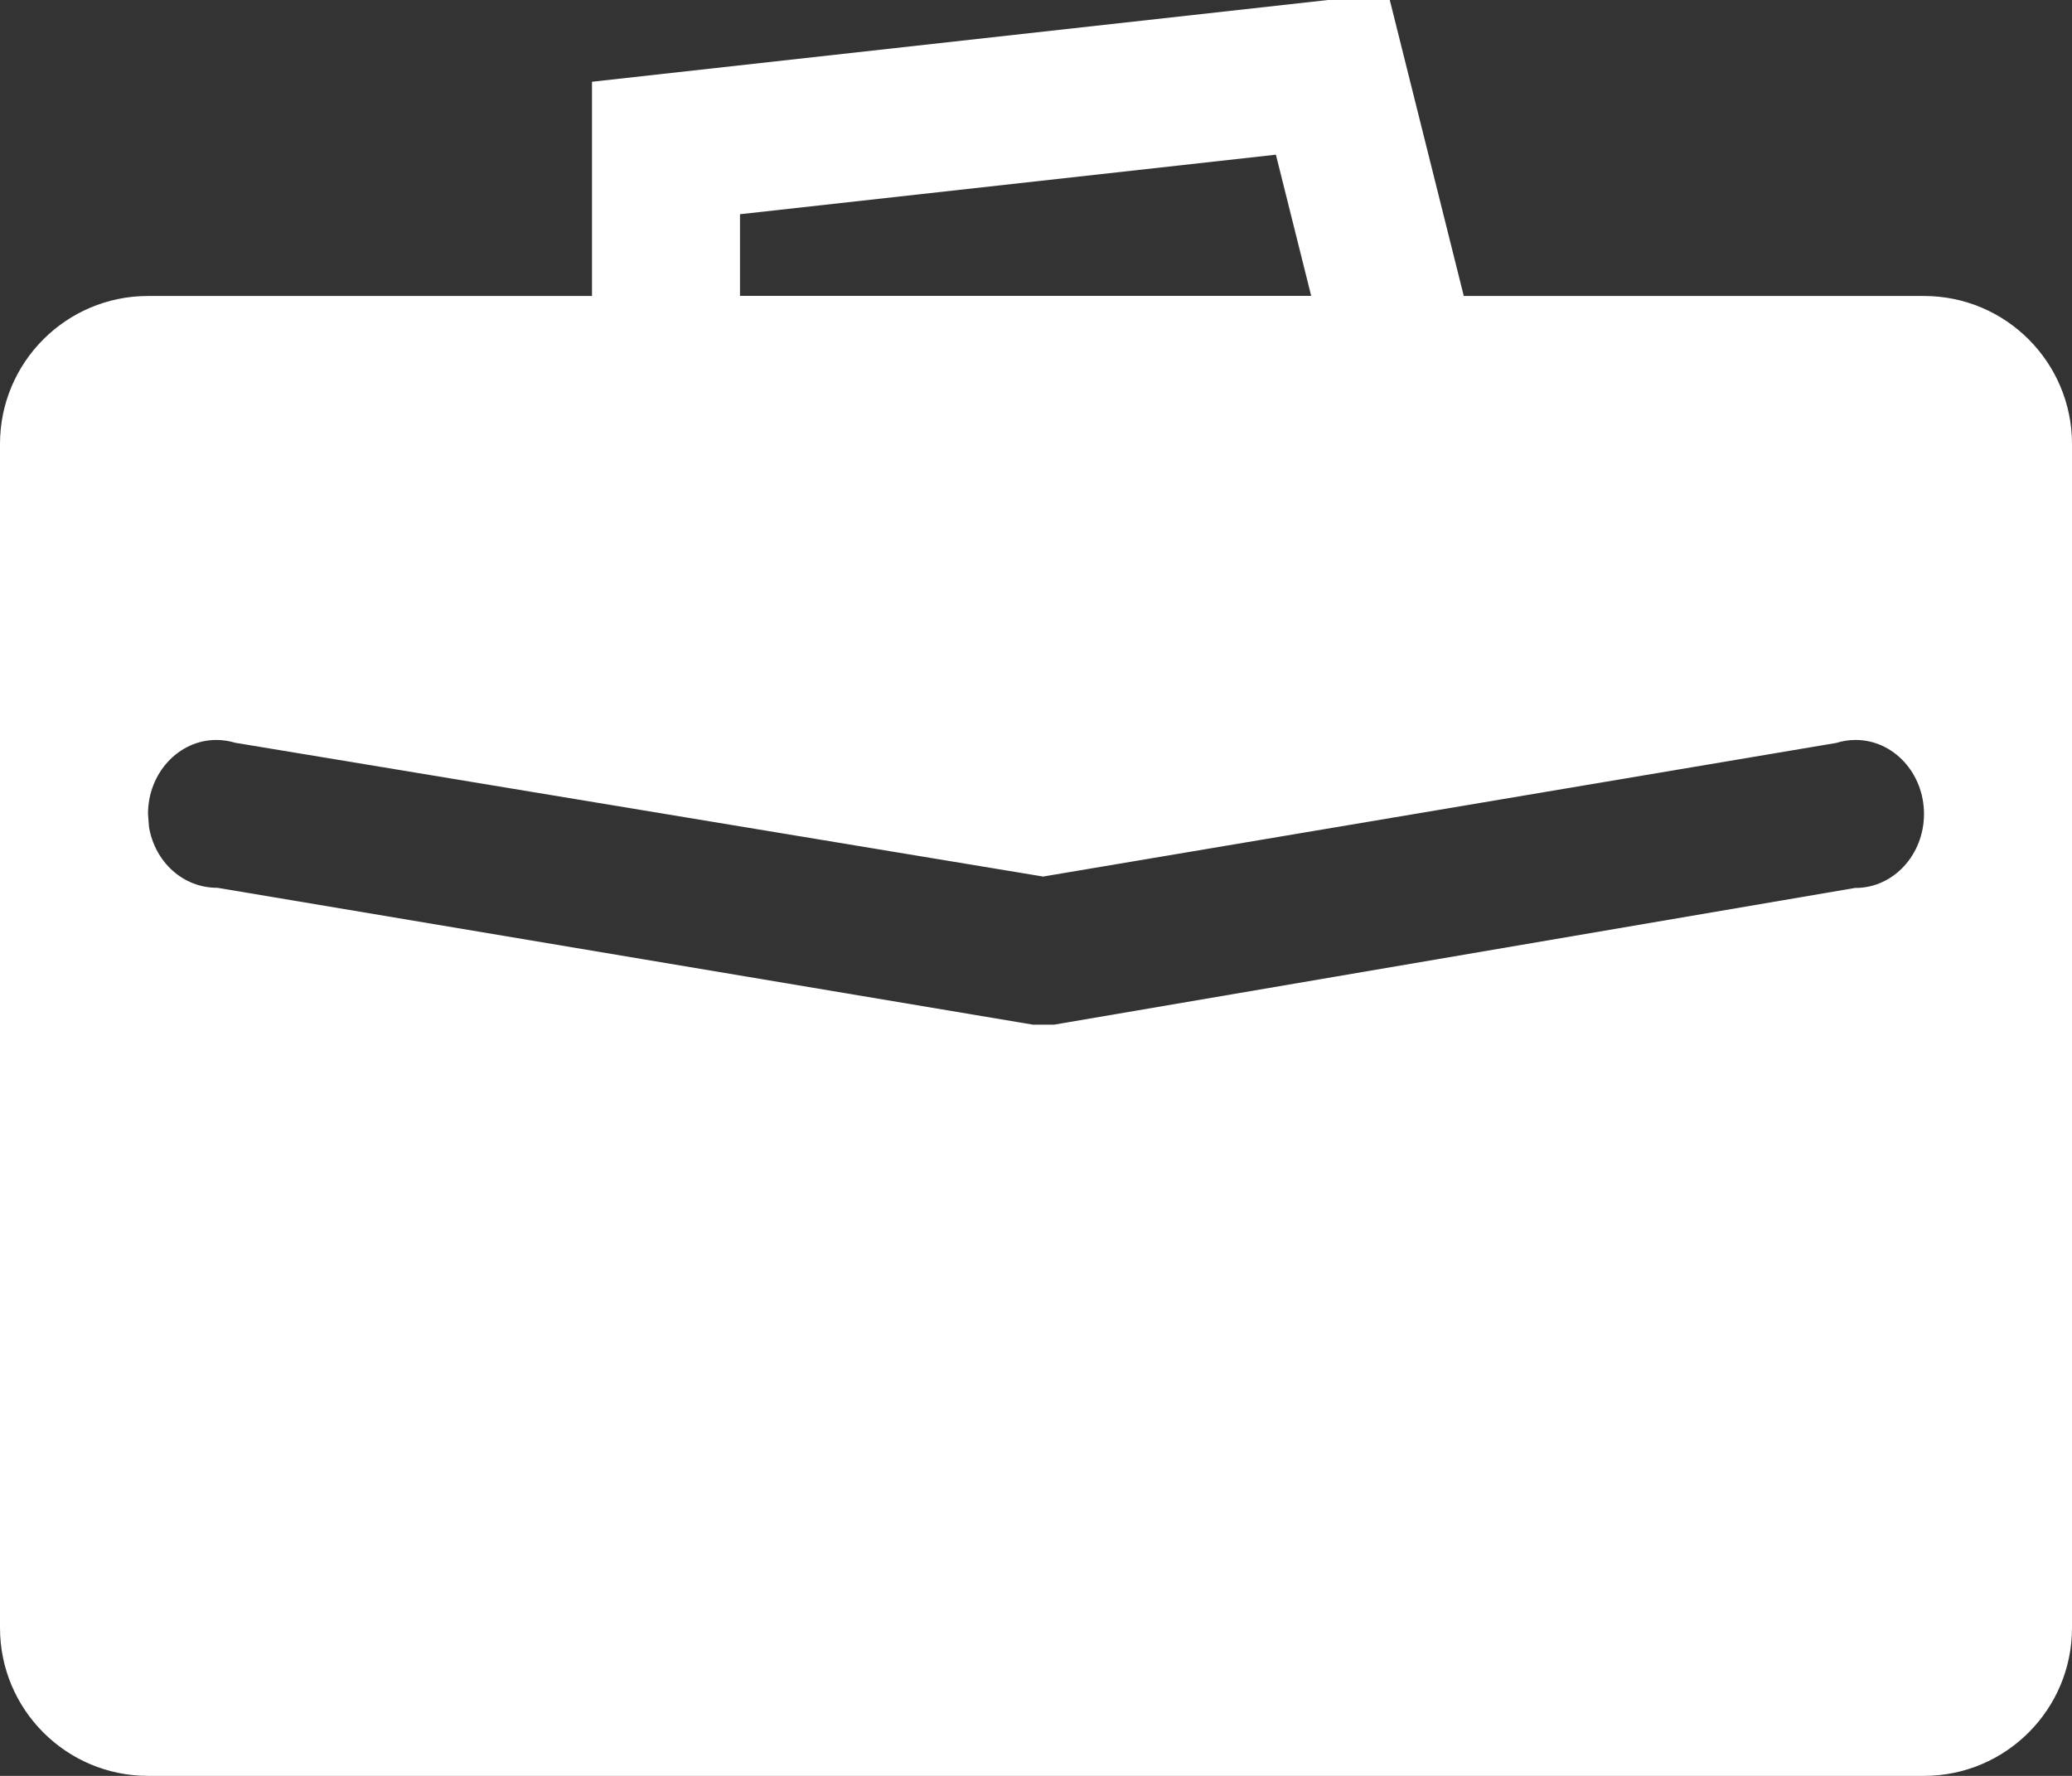 <?xml version="1.0" encoding="UTF-8"?>
<svg width="14px" height="12px" viewBox="0 0 14 12" version="1.1" xmlns="http://www.w3.org/2000/svg" xmlns:xlink="http://www.w3.org/1999/xlink">
    <rect x="0" y="0" width="14" height="12" fill="#333333" stroke="none"/>
    <!-- Generator: Sketch 63.1 (92452) - https://sketch.com -->
    <title>icons/一级菜单/招商设置_n copy</title>
    <desc>Created with Sketch.</desc>
    <g id="基础平台" stroke="none" stroke-width="1" fill="none" fill-rule="evenodd">
        <g id="一级菜单x-copy" transform="translate(-25, -311)">
            <g id="一级菜单" transform="translate(0, 73)">
                <g id="底">
                    <g id="icons/一级菜单/招商管理_s" transform="translate(25, 237)">
                        <g id="编组-2">
                            <rect id="矩形" fill="#D8D8D8" opacity="0" x="0" y="0" width="14" height="14"></rect>
                            <g id="编组" transform="translate(0, 1)">
                                <path d="M13,2 C13.552,2 14,2.448 14,3 L14,11 C14,11.552 13.552,12 13,12 L1,12 C0.448,12 6.76353751e-17,11.552 0,11 L0,3 C-6.76353751e-17,2.448 0.448,2 1,2 L13,2 Z M12.538,5 C12.493,5 12.449,5.007 12.408,5.02 L12.408,5.02 L7.048,5.923 L1.589,5.019 C1.549,5.007 1.506,5 1.462,5 C1.207,5 1,5.224 1,5.5 L1,5.5 L1.007,5.59 C1.047,5.823 1.235,6 1.469,5.999 L1.469,5.999 L6.98,6.924 L7.121,6.924 L12.534,6 C12.536,6 12.537,6 12.538,6 C12.793,6 13,5.776 13,5.5 C13,5.224 12.793,5 12.538,5 Z" id="形状结合" fill="#FFFFFF"></path>
                                <path d="M9,0.5 L4.5,1 L4.5,2.5 L9.5,2.5 L9,0.5 Z" id="矩形" stroke="#FFFFFF"></path>
                            </g>
                        </g>
                    </g>
                </g>
            </g>
        </g>
    </g>
</svg>
